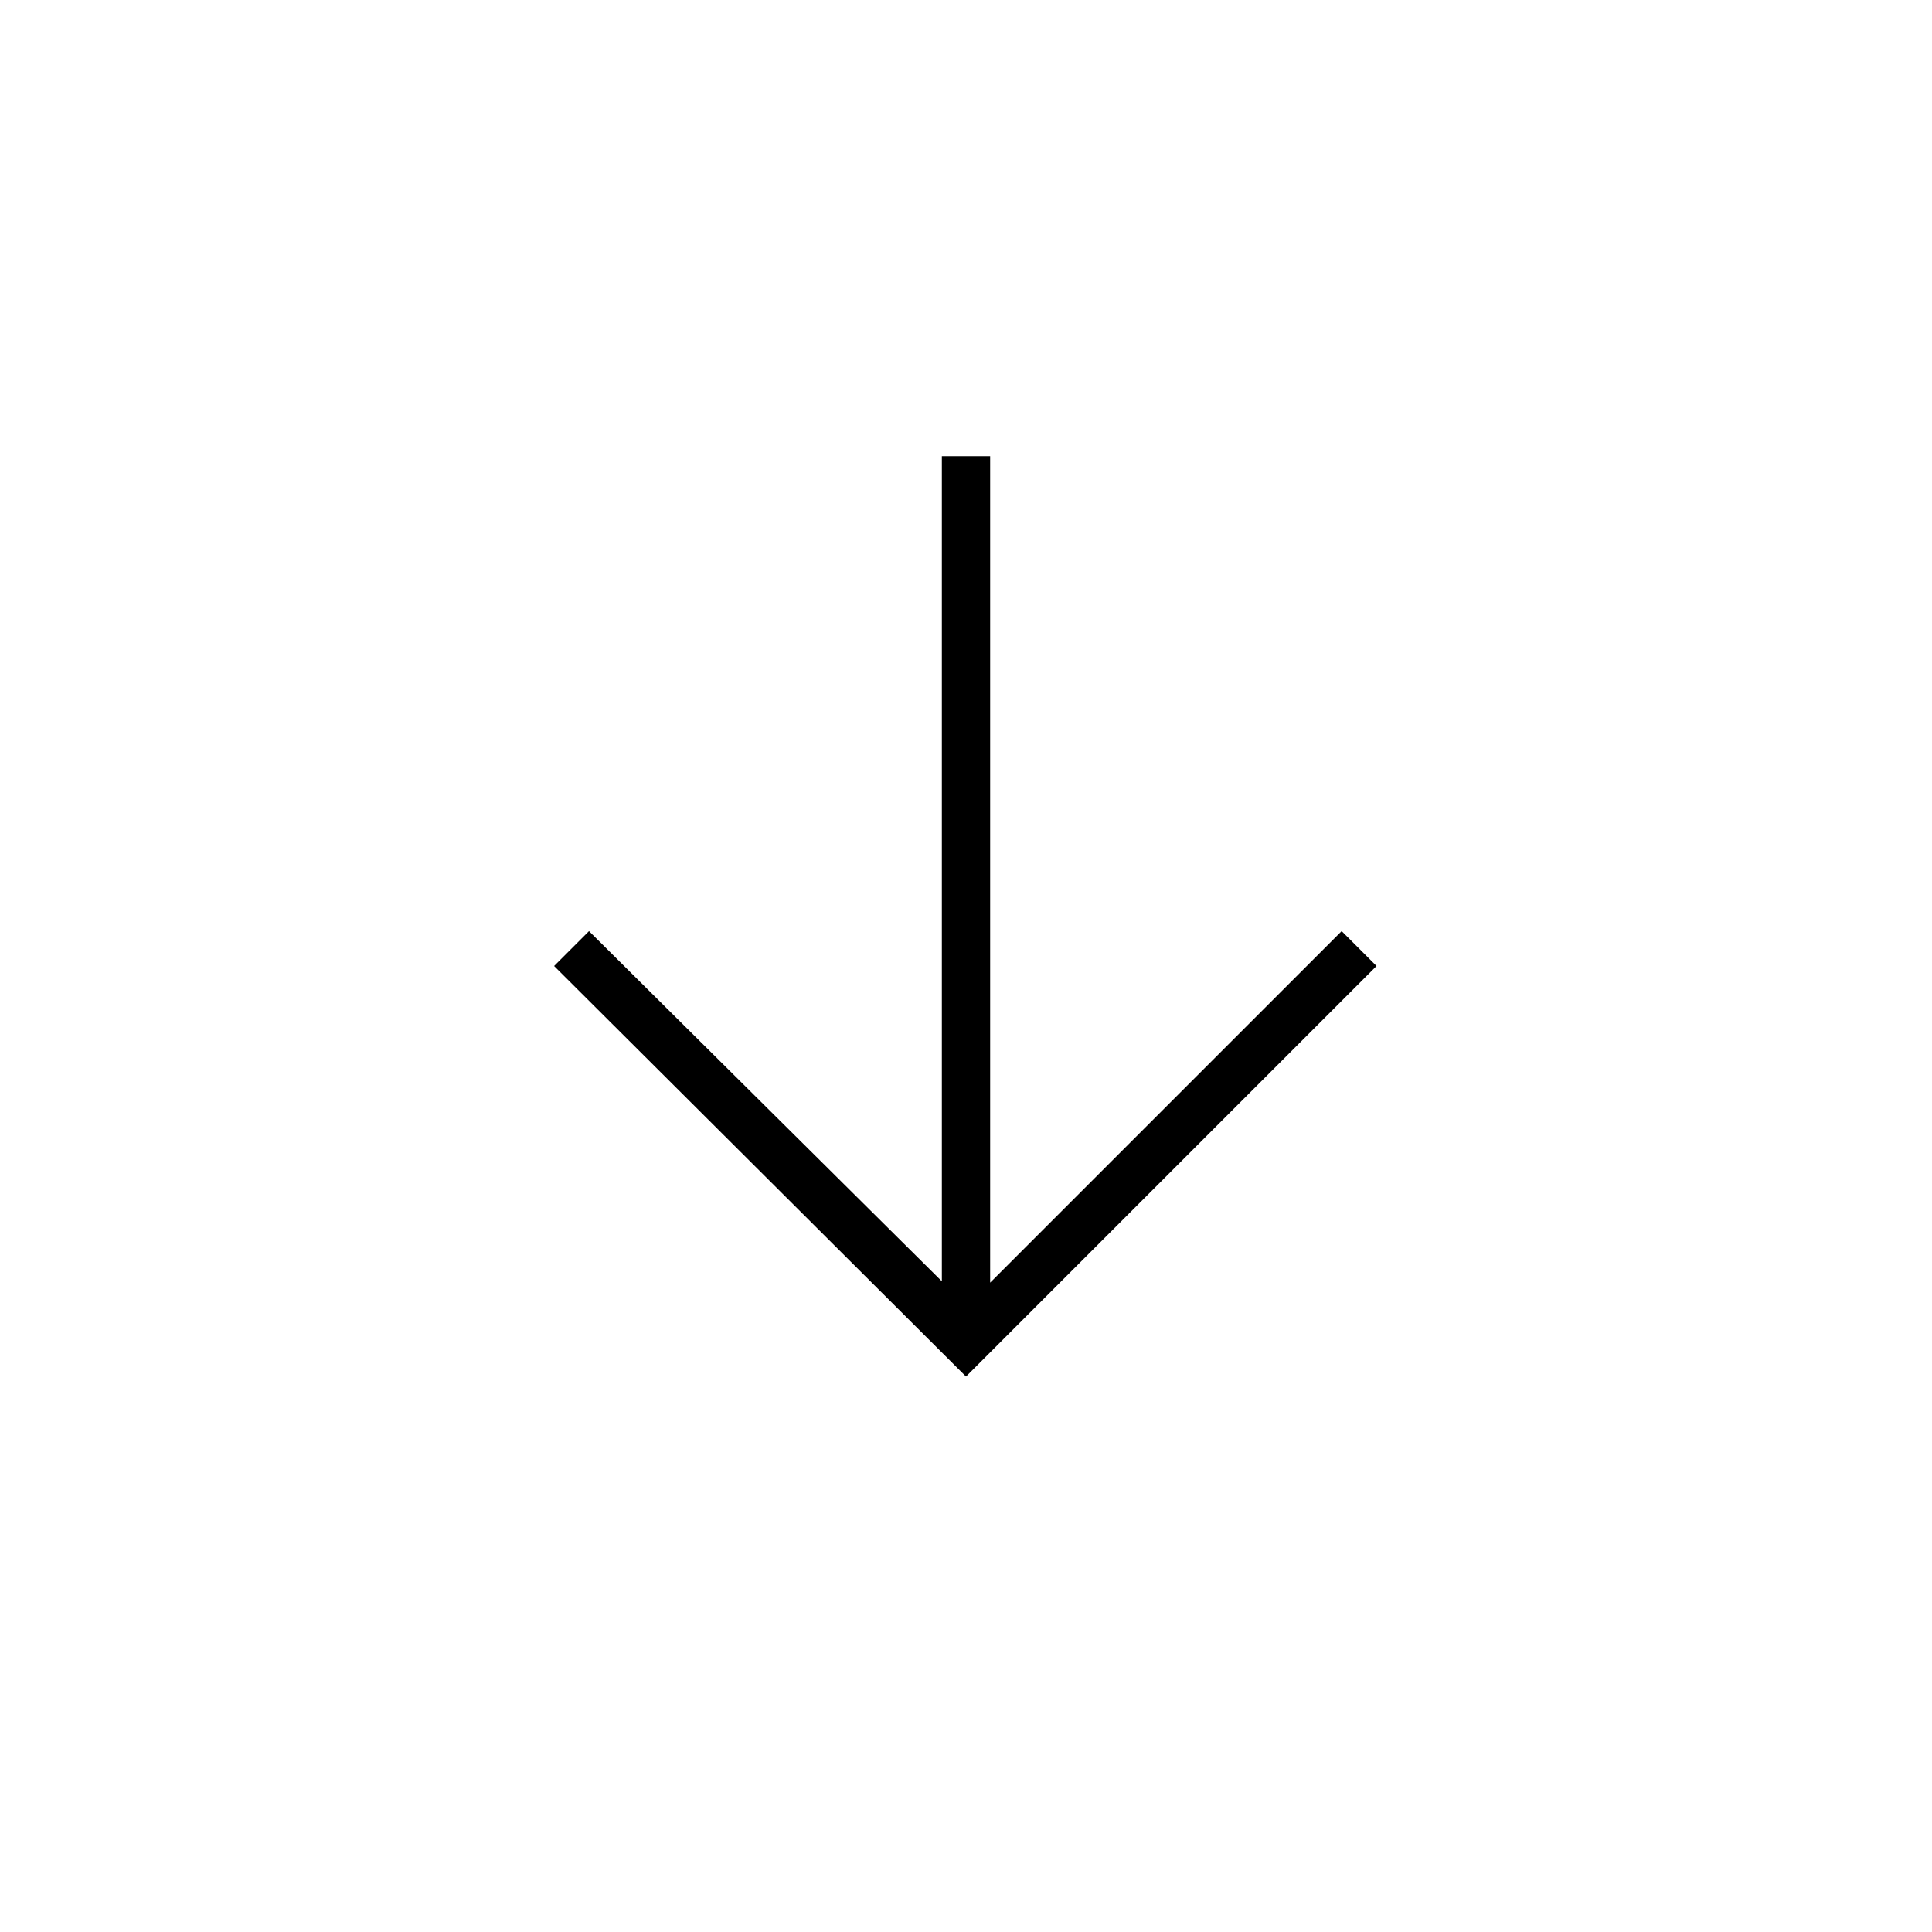 <svg xmlns="http://www.w3.org/2000/svg" height="40" viewBox="0 -960 960 960" width="40"><path d="M480-276 275.333-480l17.334-17.333 175.333 174v-410h24v410.667l174.667-174.667L684-480 480-276Z"/></svg>